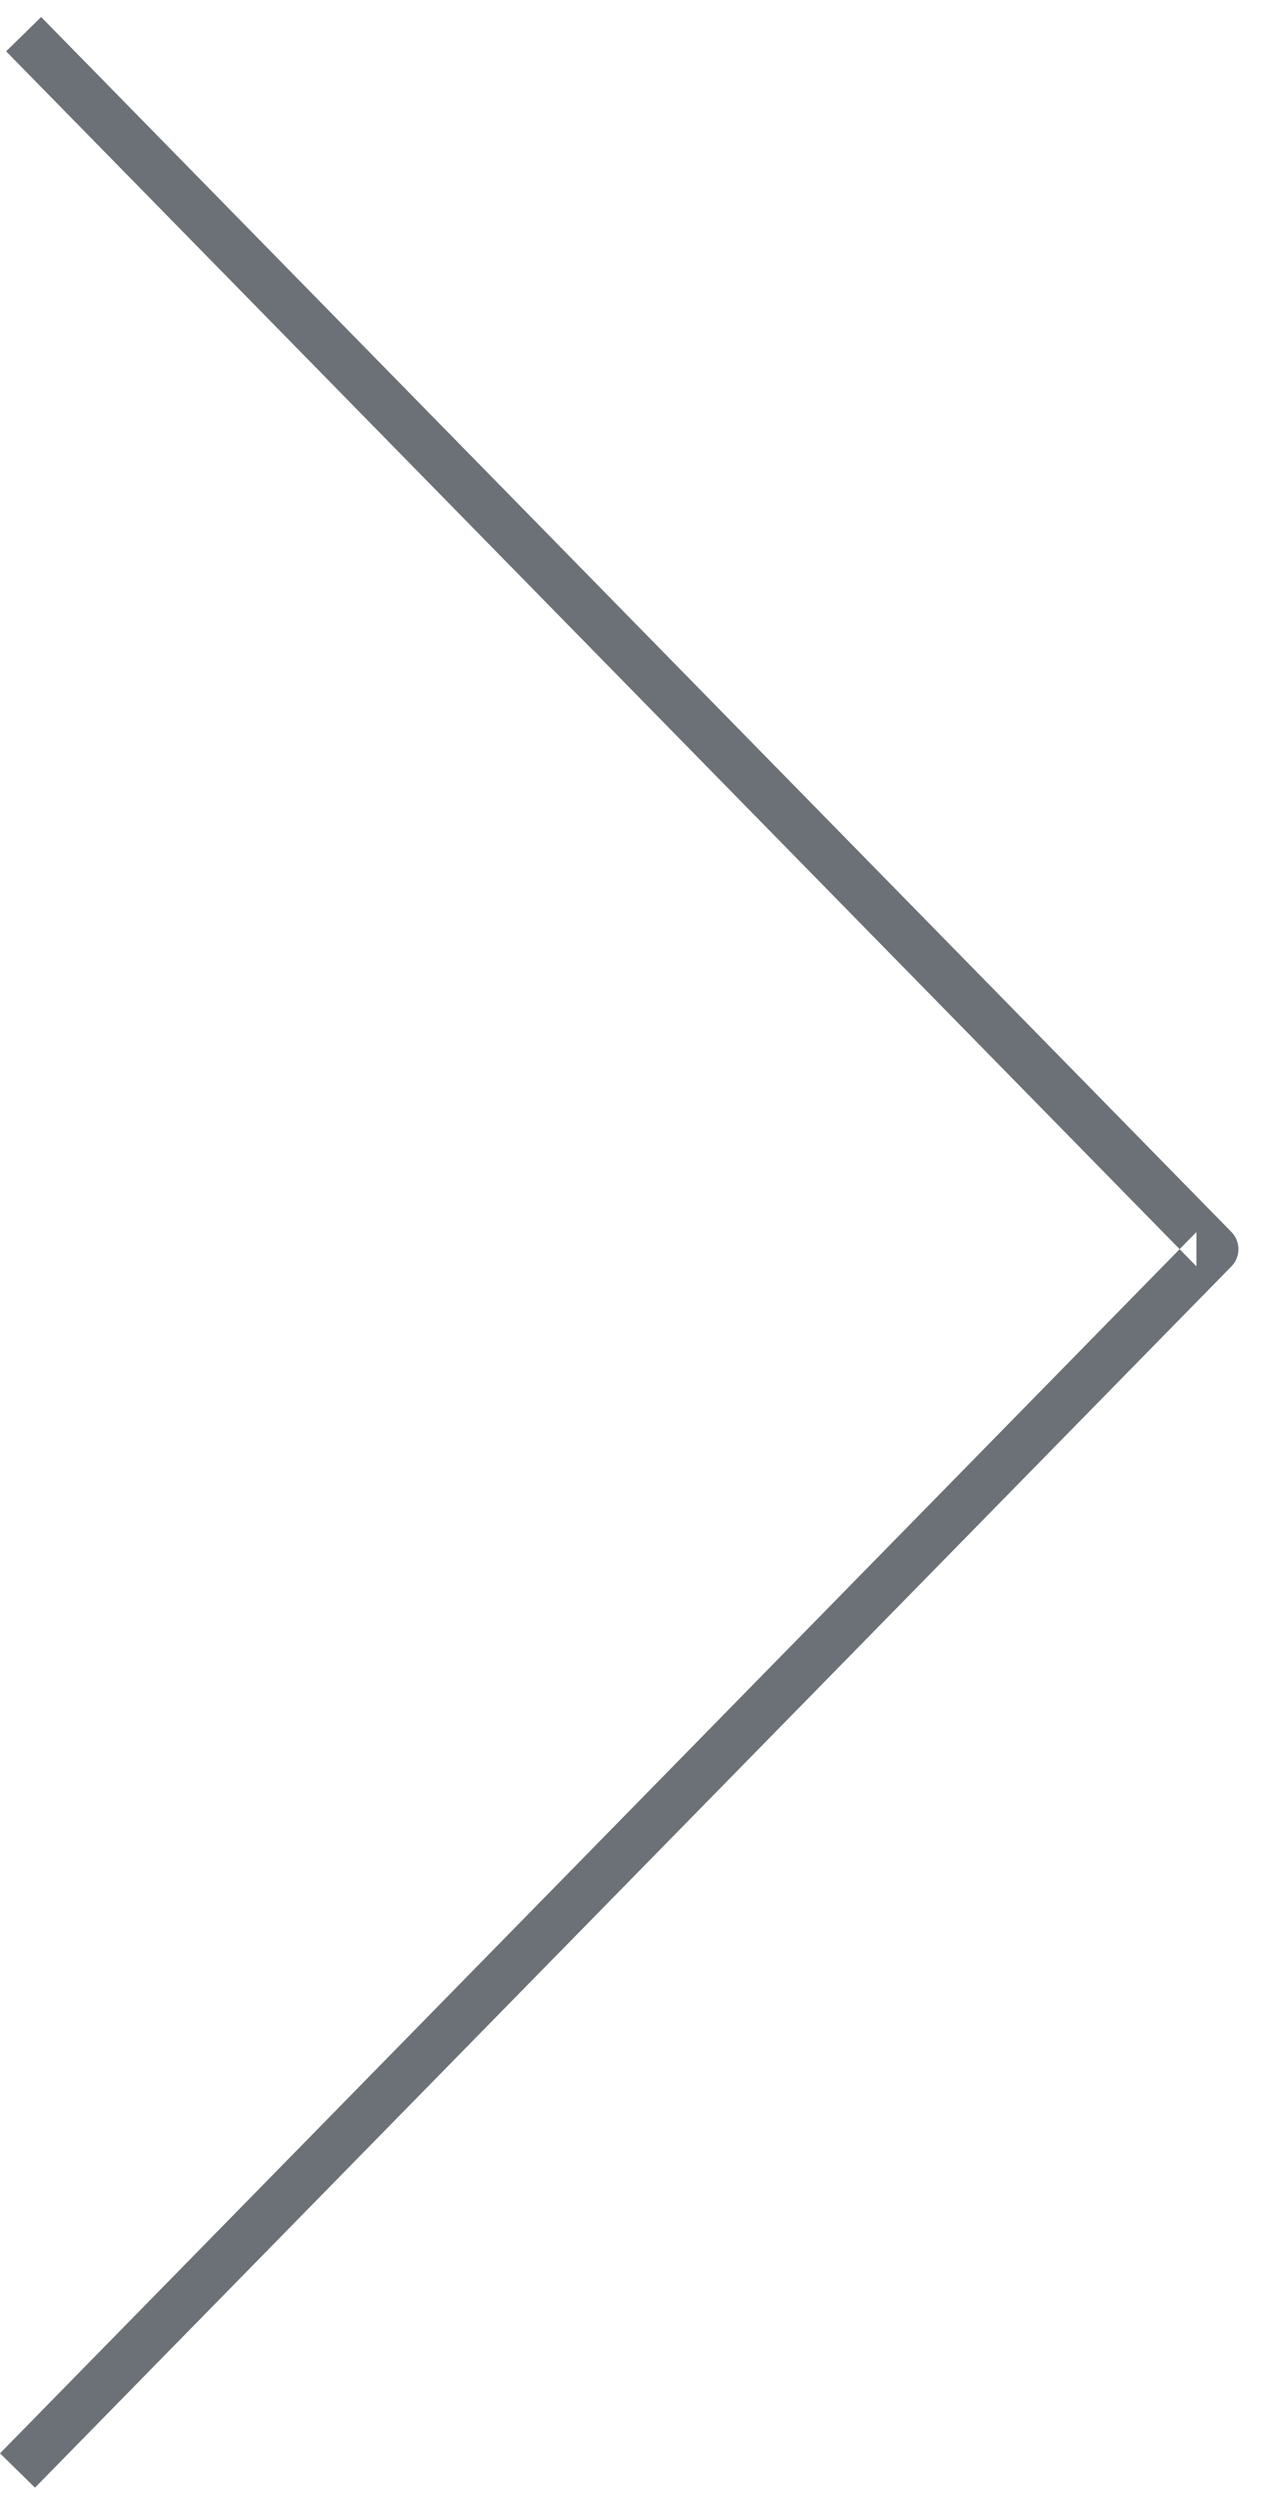 <?xml version="1.0" encoding="UTF-8" standalone="no"?>
<svg width="26px" height="51px" viewBox="0 0 26 51" version="1.1" xmlns="http://www.w3.org/2000/svg" xmlns:xlink="http://www.w3.org/1999/xlink" xmlns:sketch="http://www.bohemiancoding.com/sketch/ns">
    <!-- Generator: Sketch 3.4 (15575) - http://www.bohemiancoding.com/sketch -->
    <title>arrow-large-right</title>
    <desc>Created with Sketch.</desc>
    <defs></defs>
    <g id="White-Label" stroke="none" stroke-width="1" fill="none" fill-rule="evenodd" sketch:type="MSPage">
        <path d="M0.125,1.047 L24.417,25.834 L24.417,25.134 L0,50.05 L0.714,50.75 L25.132,25.834 C25.322,25.64 25.322,25.329 25.132,25.134 L0.84,0.347 L0.125,1.047 L0.125,1.047 Z" id="arrow-large-right" fill="#6C7077" sketch:type="MSShapeGroup"></path>
    </g>
</svg>